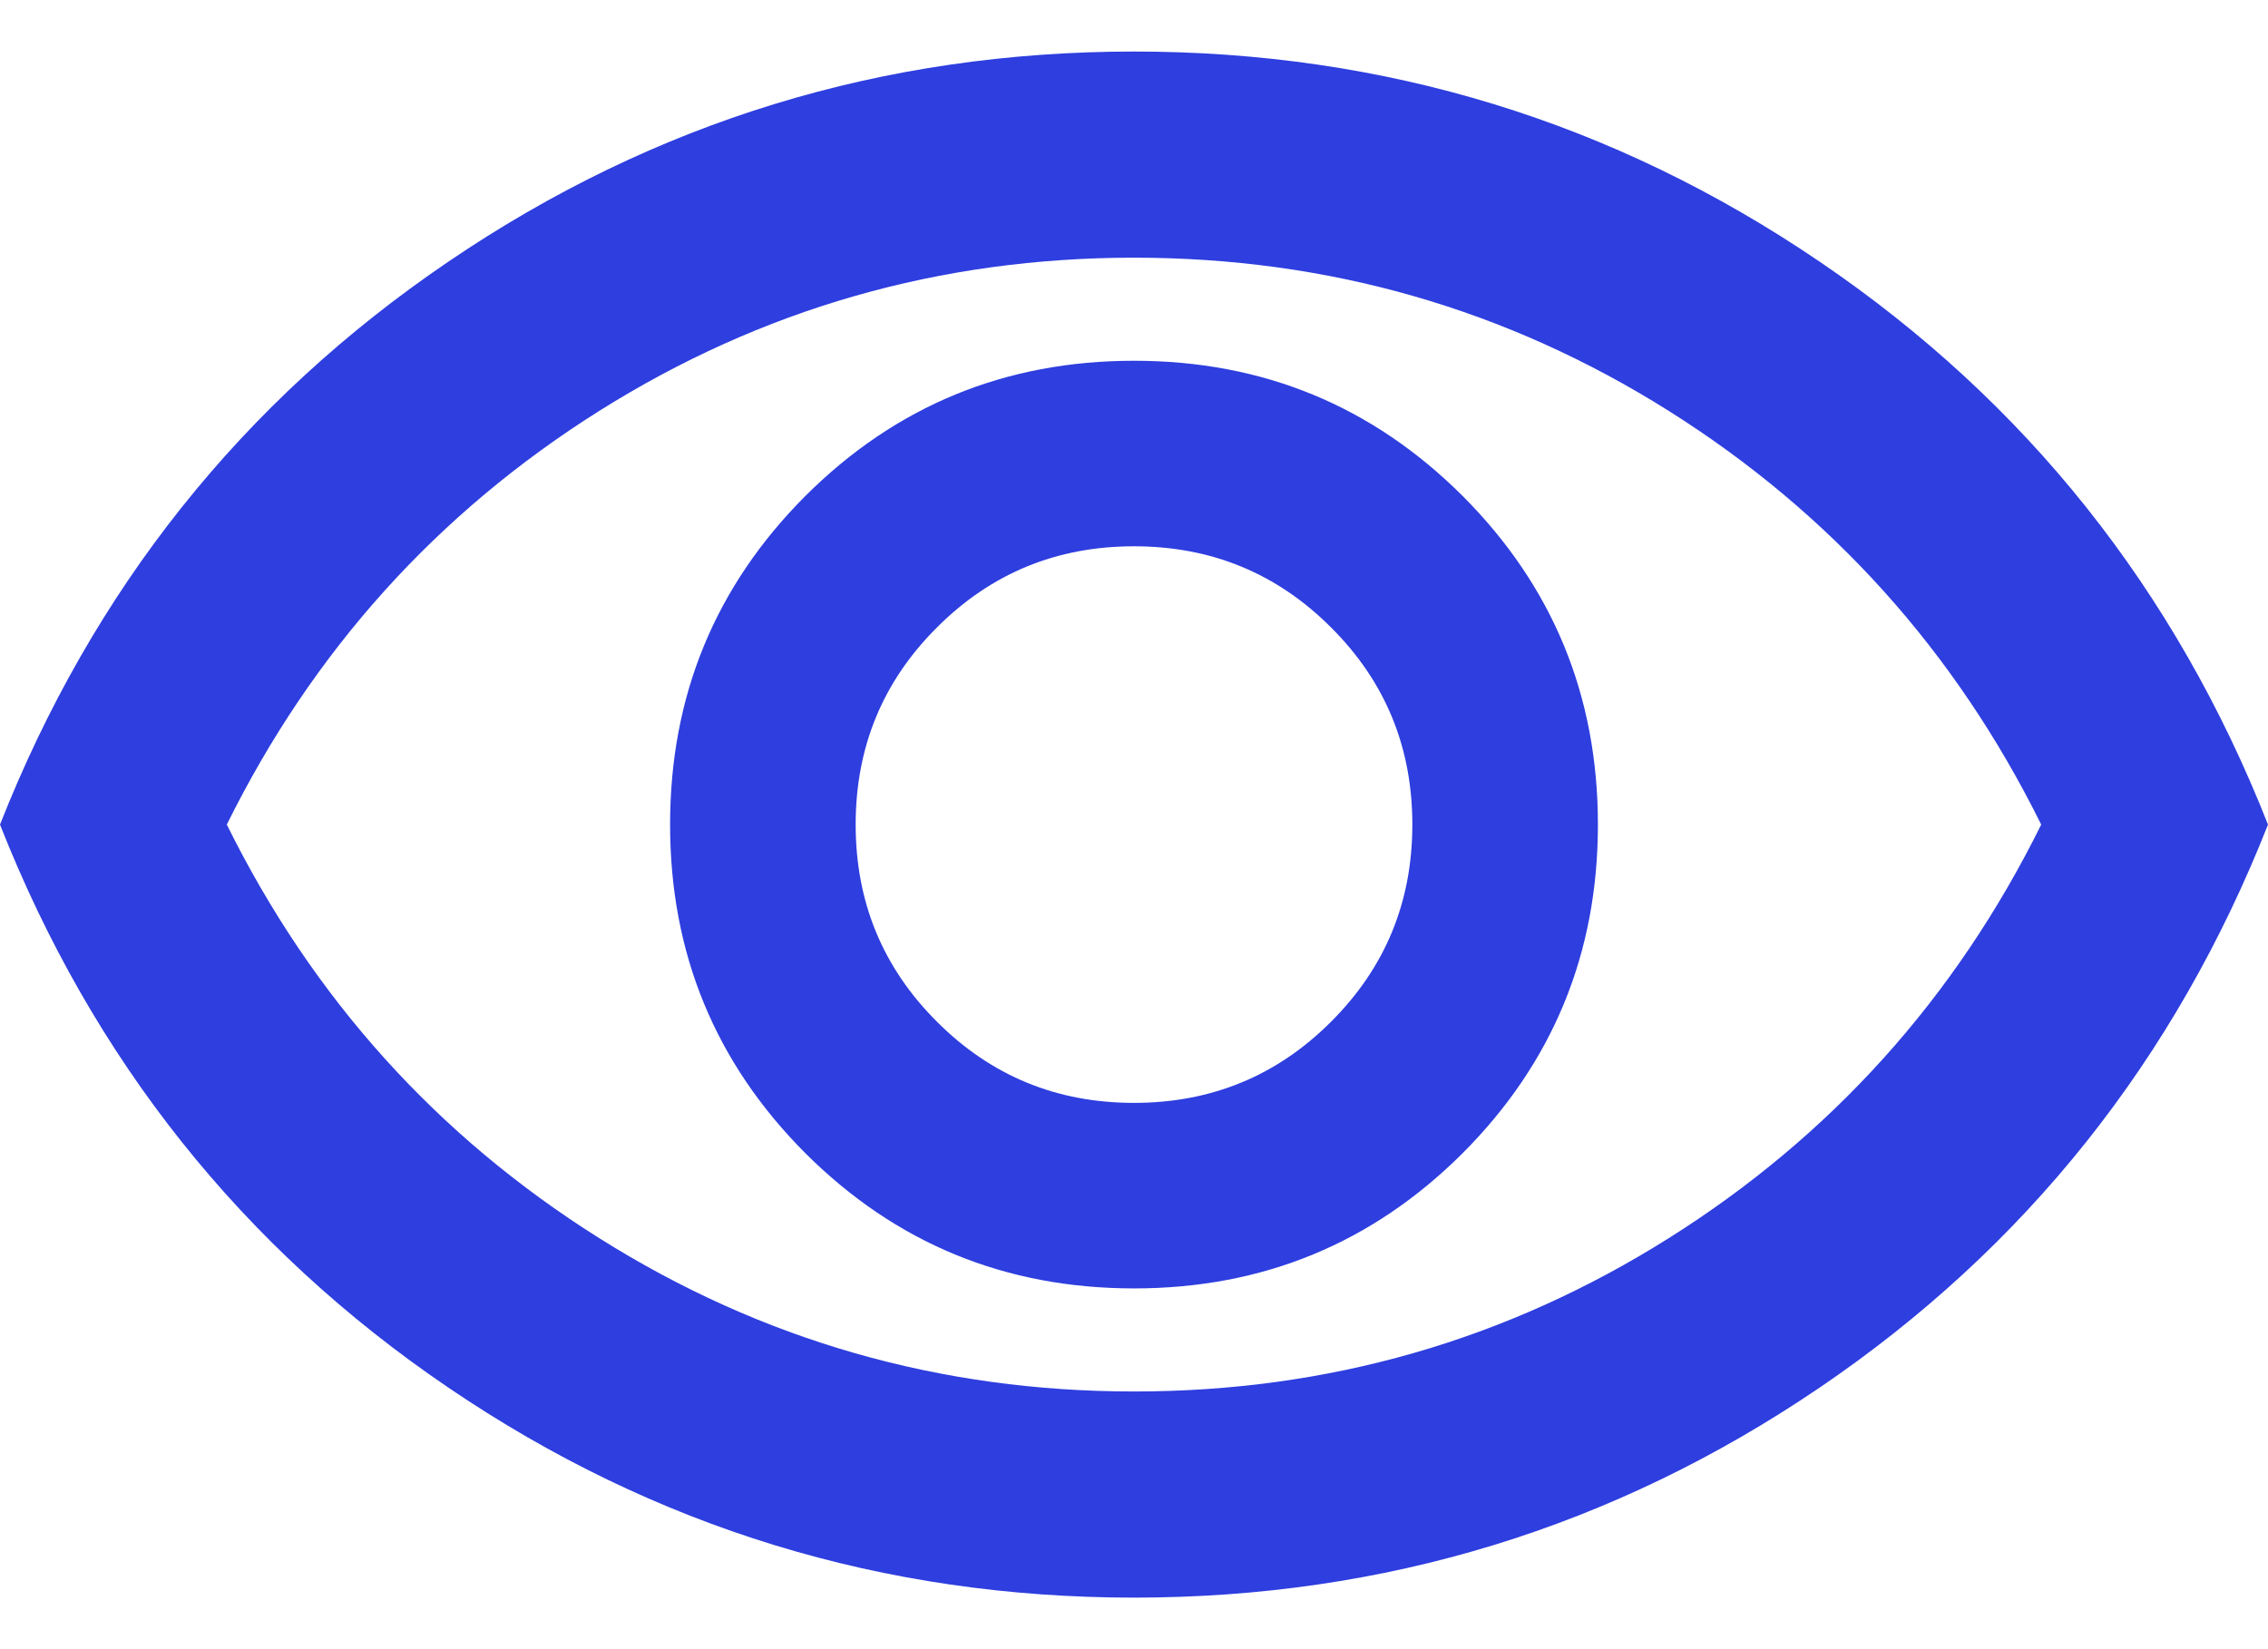 <svg width="22" height="16" viewBox="0 0 22 16" fill="none" xmlns="http://www.w3.org/2000/svg">
<path d="M11 12.5C12.25 12.5 13.312 12.062 14.188 11.188C15.062 10.312 15.5 9.25 15.5 8C15.5 6.75 15.062 5.688 14.188 4.812C13.312 3.938 12.25 3.5 11 3.5C9.75 3.5 8.688 3.938 7.812 4.812C6.938 5.688 6.5 6.75 6.5 8C6.5 9.25 6.938 10.312 7.812 11.188C8.688 12.062 9.75 12.5 11 12.5ZM11 10.7C10.25 10.7 9.613 10.438 9.088 9.912C8.562 9.387 8.3 8.75 8.3 8C8.3 7.25 8.562 6.612 9.088 6.088C9.613 5.562 10.25 5.3 11 5.3C11.75 5.3 12.387 5.562 12.912 6.088C13.438 6.612 13.7 7.25 13.7 8C13.7 8.75 13.438 9.387 12.912 9.912C12.387 10.438 11.75 10.7 11 10.7ZM11 15.5C8.567 15.5 6.35 14.821 4.35 13.463C2.35 12.104 0.9 10.283 0 8C0.9 5.717 2.35 3.896 4.35 2.538C6.35 1.179 8.567 0.5 11 0.5C13.433 0.5 15.65 1.179 17.65 2.538C19.65 3.896 21.1 5.717 22 8C21.1 10.283 19.65 12.104 17.65 13.463C15.65 14.821 13.433 15.5 11 15.5ZM11 13.5C12.883 13.5 14.613 13.004 16.188 12.012C17.762 11.021 18.967 9.683 19.8 8C18.967 6.317 17.762 4.979 16.188 3.987C14.613 2.996 12.883 2.5 11 2.5C9.117 2.5 7.388 2.996 5.812 3.987C4.237 4.979 3.033 6.317 2.2 8C3.033 9.683 4.237 11.021 5.812 12.012C7.388 13.004 9.117 13.5 11 13.5Z" fill="#2E3EDF"/>
</svg>
